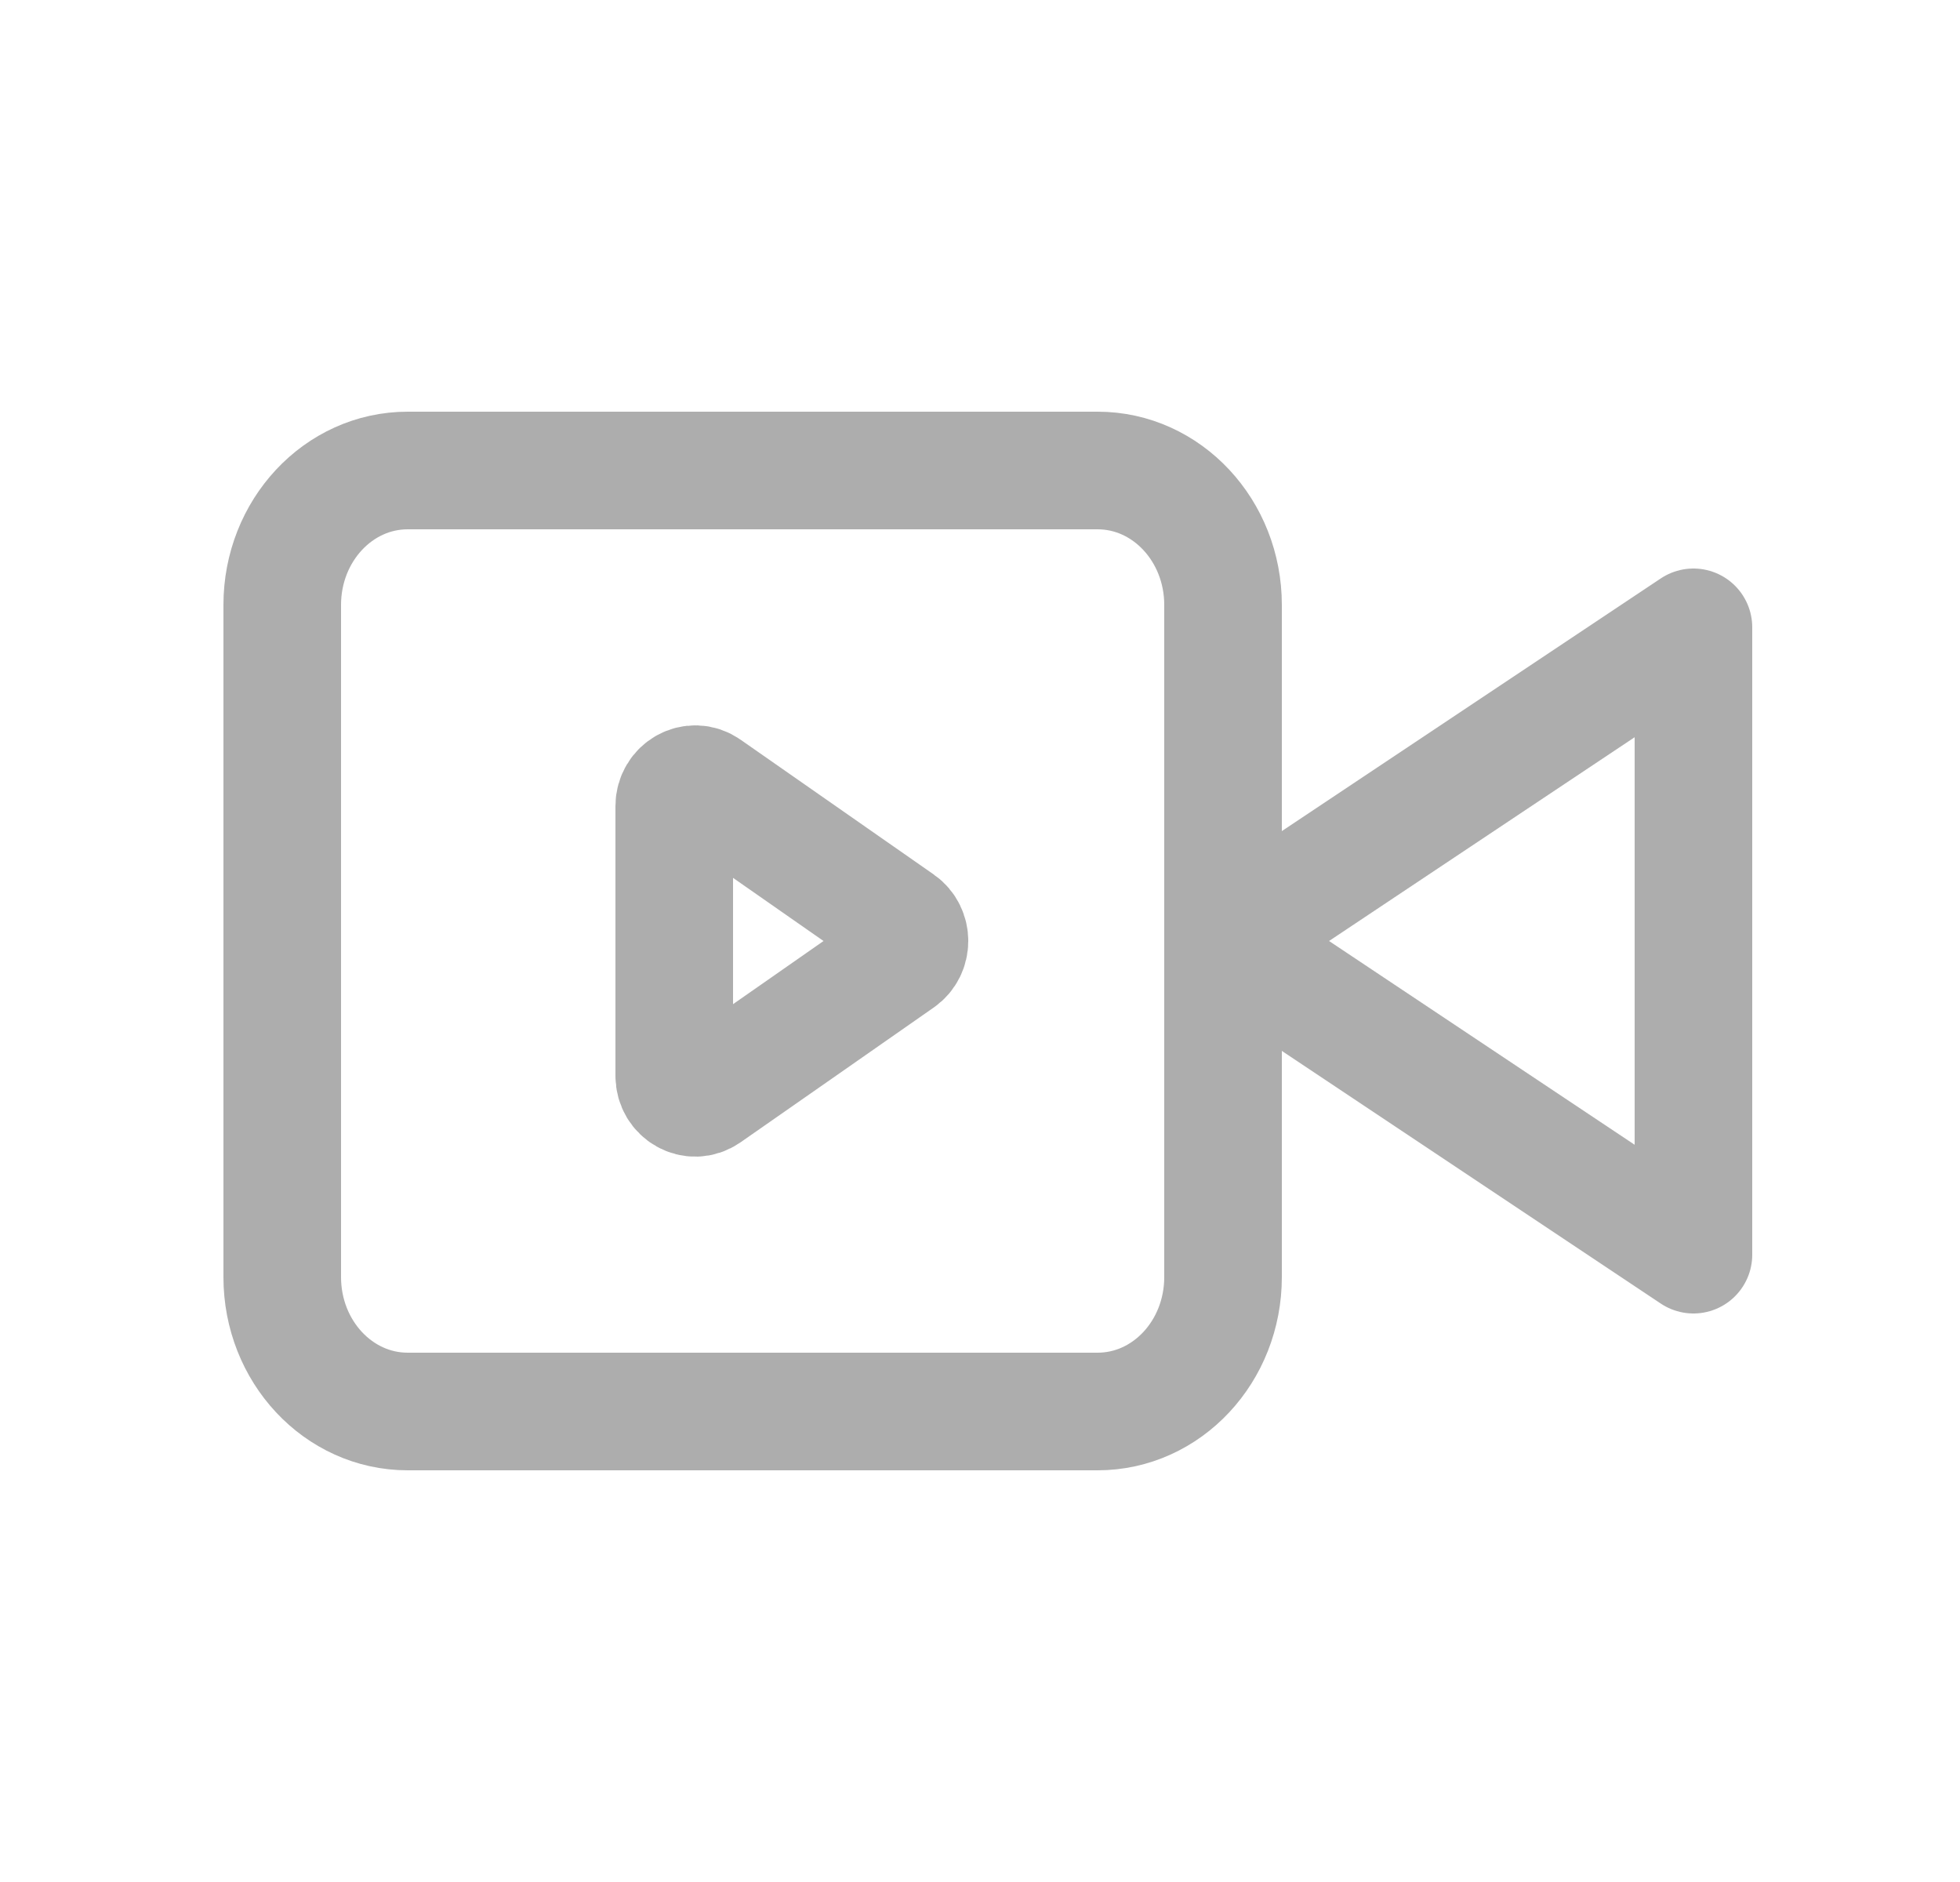<svg width="25" height="24" viewBox="0 0 25 24" fill="none" xmlns="http://www.w3.org/2000/svg">
<path d="M21.6 8L15.6 12L21.6 16V8Z" stroke="#ADADAD" stroke-width="1.5" stroke-linecap="round" stroke-linejoin="round"/>
<path d="M14 6H5.2C4.316 6 3.6 6.768 3.6 7.714V16.286C3.6 17.233 4.316 18 5.2 18H14C14.884 18 15.6 17.233 15.6 16.286V7.714C15.6 6.768 14.884 6 14 6Z" stroke="#ADADAD" stroke-width="1.5" stroke-linecap="round" stroke-linejoin="round"/>
<path d="M11.481 12.233C11.64 12.122 11.64 11.878 11.481 11.767L9.017 10.048C8.839 9.923 8.6 10.057 8.6 10.281V13.719C8.6 13.943 8.839 14.077 9.017 13.952L10.249 13.093L11.481 12.233Z" stroke="#ADADAD" stroke-width="1.5" stroke-linecap="round" stroke-linejoin="round"/>
</svg>
